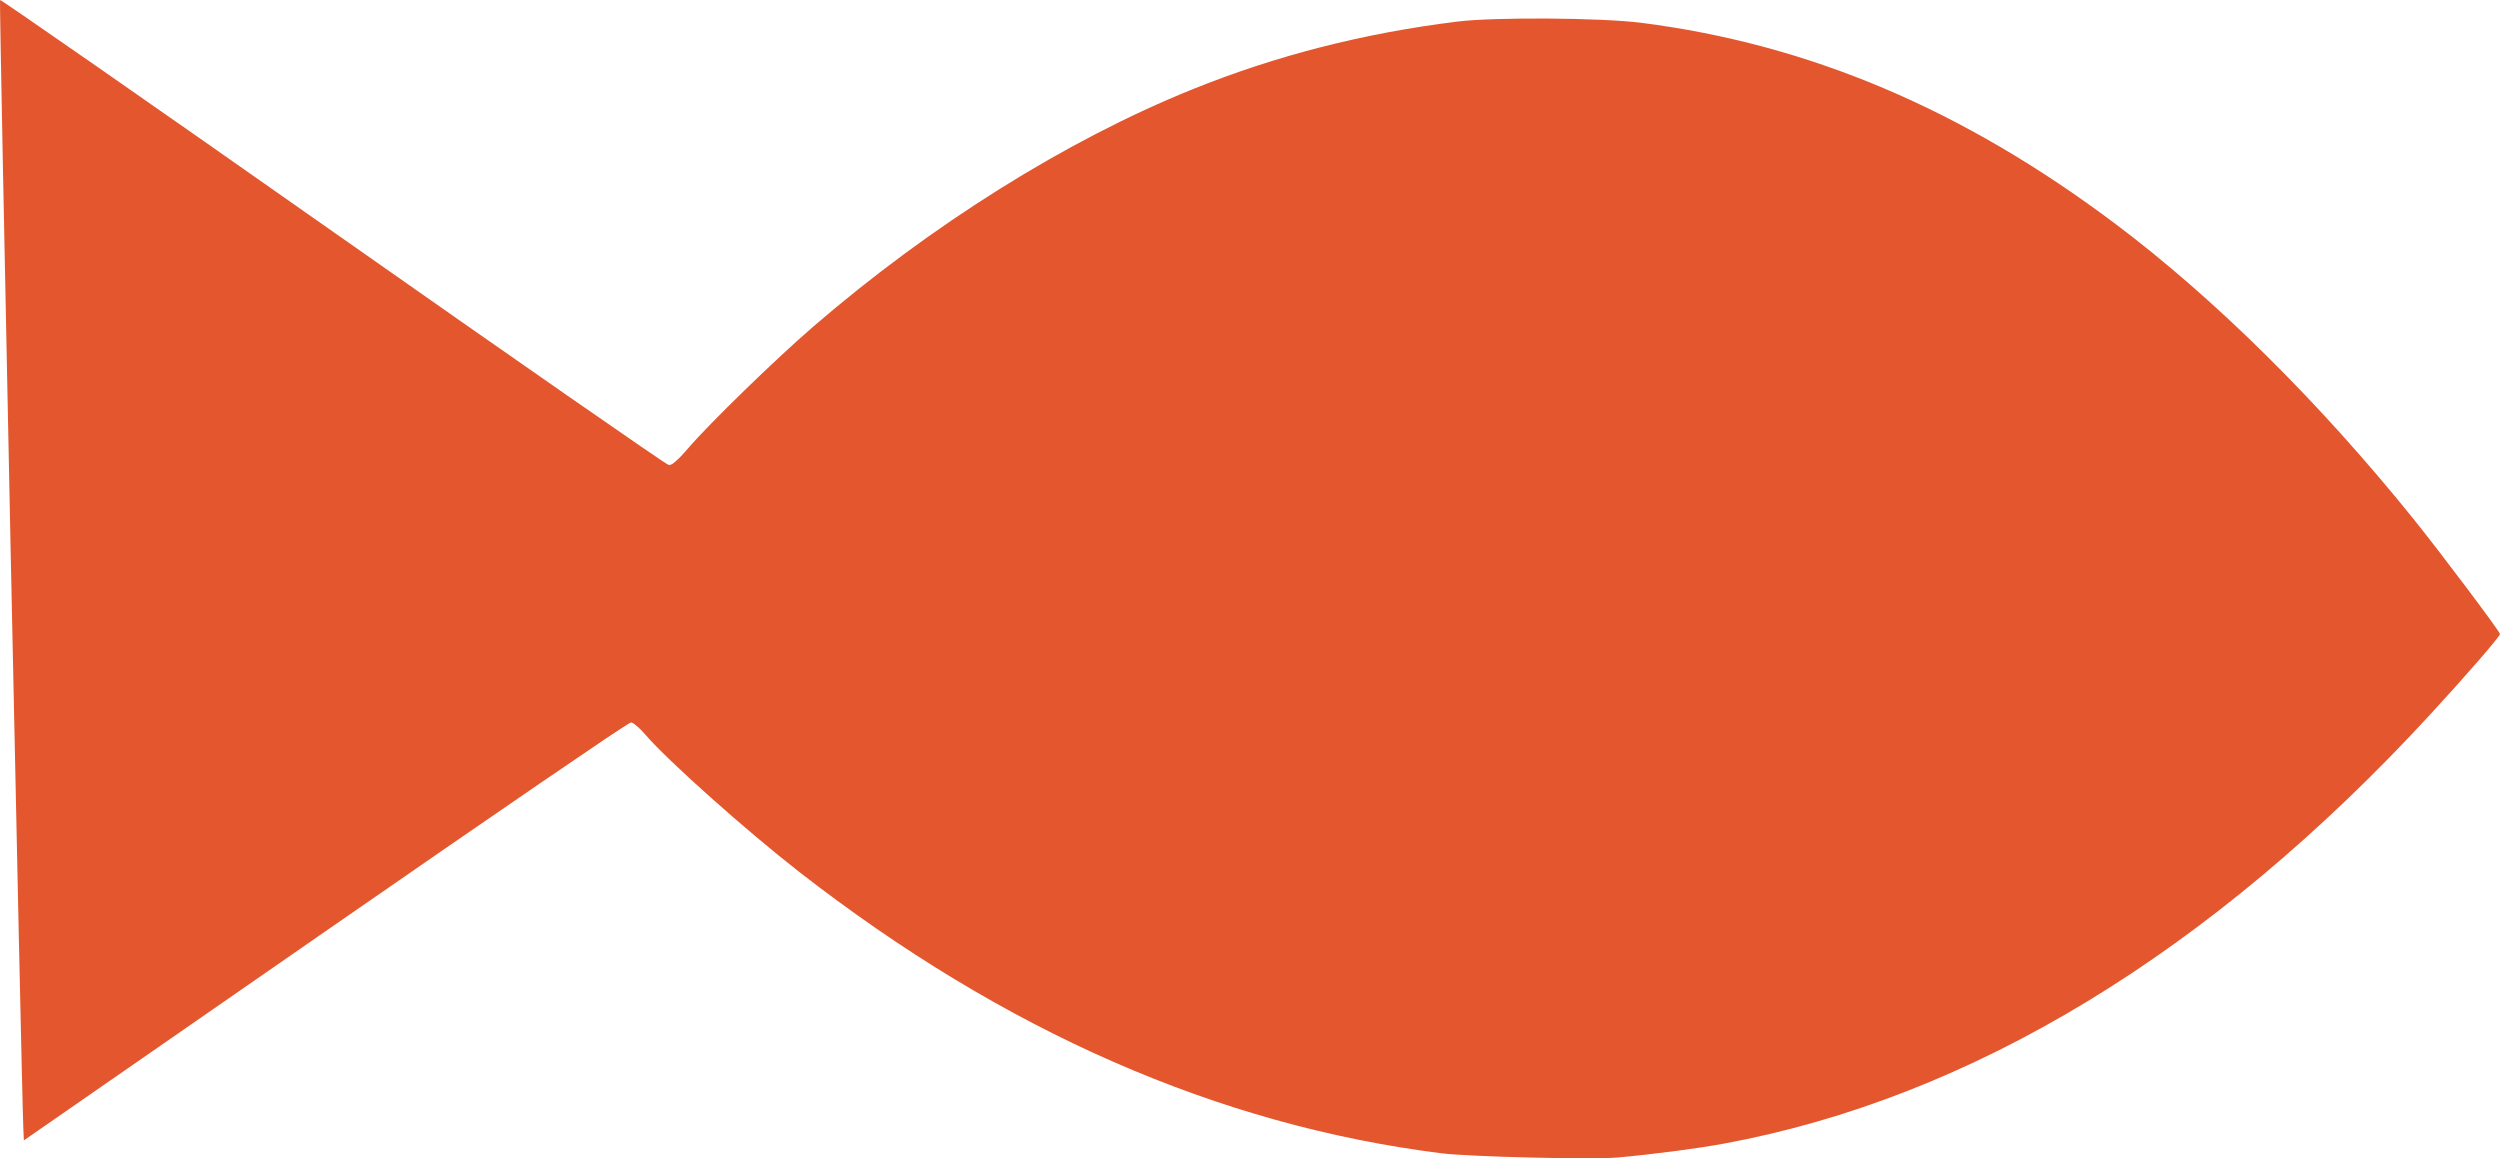 <?xml version="1.0" encoding="UTF-8" standalone="no"?>
<!-- Created with Inkscape (http://www.inkscape.org/) -->

<svg
   width="141.643mm"
   height="65.625mm"
   viewBox="0 0 141.643 65.625"
   version="1.1"
   id="svg5"
   inkscape:version="1.1.1 (3bf5ae0d25, 2021-09-20)"
   sodipodi:docname="fish-orange-no-eye.svg"
   xmlns:inkscape="http://www.inkscape.org/namespaces/inkscape"
   xmlns:sodipodi="http://sodipodi.sourceforge.net/DTD/sodipodi-0.dtd"
   xmlns="http://www.w3.org/2000/svg"
   xmlns:svg="http://www.w3.org/2000/svg">
  <sodipodi:namedview
     id="namedview7"
     pagecolor="#ffffff"
     bordercolor="#666666"
     borderopacity="1.0"
     inkscape:pageshadow="2"
     inkscape:pageopacity="0.0"
     inkscape:pagecheckerboard="0"
     inkscape:document-units="mm"
     showgrid="false"
     inkscape:zoom="1.0104048"
     inkscape:cx="155.87812"
     inkscape:cy="217.23966"
     inkscape:window-width="1920"
     inkscape:window-height="991"
     inkscape:window-x="-9"
     inkscape:window-y="-9"
     inkscape:window-maximized="1"
     inkscape:current-layer="layer1" />
  <defs
     id="defs2" />
  <g
     inkscape:label="Layer 1"
     inkscape:groupmode="layer"
     id="layer1"
     style="display:none"
     transform="translate(-47.92,-90.797)">
    <path
       style="fill:none;stroke:#000000;stroke-width:0.265px;stroke-linecap:butt;stroke-linejoin:miter;stroke-opacity:1"
       d="M 47.599,126.751 C 99.412,53.745 151.616,117.051 151.616,117.051"
       id="path364"
       sodipodi:nodetypes="cc" />
    <path
       style="fill:none;stroke:#000000;stroke-width:0.249px;stroke-linecap:butt;stroke-linejoin:miter;stroke-opacity:1"
       d="m 47.599,126.751 c 53.777,64.23 106.23,5.086 106.23,5.086"
       id="path364-5"
       sodipodi:nodetypes="cc" />
    <path
       style="fill:none;stroke:#000000;stroke-width:0.265px;stroke-linecap:butt;stroke-linejoin:miter;stroke-opacity:1"
       d="m 151.616,117.051 38.231,-26.841 v 0 l -1.44,65.596 -34.578,-23.969"
       id="path832"
       sodipodi:nodetypes="ccccc" />
  </g>
  <g
     inkscape:groupmode="layer"
     id="layer3"
     inkscape:label="Layer 2"
     transform="translate(-47.92,-90.797)"
     style="display:inline">
    <path
       style="fill:#e4572e;fill-opacity:1;stroke:none;stroke-width:0.131"
       d="m 139.548,156.379 c 2.037,-0.182 4.496,-0.503 6.023,-0.784 14.035,-2.588 27.591,-10.814 39.998,-24.273 2.038,-2.21 3.994,-4.464 3.994,-4.601 0,-0.139 -3.354,-4.602 -4.906,-6.528 -5.337,-6.624 -11.256,-12.482 -16.894,-16.719 -8.613,-6.473 -17.325,-10.168 -26.841,-11.384 -2.272,-0.29 -8.3,-0.332 -10.409,-0.073 -5.328,0.655 -10.283,1.922 -15.045,3.845 -7.133,2.881 -14.787,7.673 -21.481,13.448 -2.124,1.832 -5.899,5.504 -7.074,6.88 -0.624,0.731 -0.921,0.984 -1.113,0.95 -0.144,-0.025 -8.71,-5.979 -19.035,-13.231 C 56.442,96.658 47.962,90.757 47.922,90.797 c -0.057,0.057 1.215,61.608 1.322,63.992 l 0.028,0.619 17.086,-11.846 c 9.397,-6.515 17.185,-11.846 17.305,-11.847 0.12,-2.7e-4 0.49,0.317 0.822,0.705 1.232,1.442 5.701,5.43 8.714,7.775 11.615,9.041 23.745,14.355 36.398,15.945 1.565,0.197 8.549,0.364 9.951,0.239 z"
       id="path3207" />
    <path
       style="fill:#e4572e;fill-opacity:1;stroke-width:0.131"
       d="m 141.512,156.128 c 5.085,-0.641 9.09,-1.601 13.486,-3.232 11.221,-4.162 22.039,-12.057 32.188,-23.493 2.554,-2.878 2.378,-2.536 1.77,-3.424 -0.278,-0.406 -1.4,-1.903 -2.494,-3.326 -10.155,-13.216 -20.926,-22.224 -32.185,-26.919 -4.662,-1.944 -10.277,-3.348 -14.758,-3.69 -2.245,-0.171 -6.765,-0.171 -8.5,0.001 -7.212,0.714 -14.82,3.103 -21.767,6.835 -7.814,4.198 -15.205,9.879 -21.489,16.517 -0.928,0.981 -1.77,1.783 -1.871,1.783 -0.246,0 -2.152,-1.311 -16.915,-11.635 C 55.41,96.059 48.976,91.575 48.368,91.183 l -0.381,-0.245 0.09,5.168 c 0.129,7.408 0.825,41.39 1.065,52.041 0.039,1.728 0.105,4.034 0.147,5.123 l 0.076,1.981 10.494,-7.274 c 11.66,-8.082 23.528,-16.262 23.84,-16.262 0.107,0 0.595,0.418 1.084,0.93 0.489,0.511 1.714,1.681 2.722,2.599 12.872,11.718 27.228,18.886 41.57,20.757 2.35,0.307 10.366,0.388 12.438,0.127 z"
       id="path3283"
       sodipodi:nodetypes="csssssscssssscssscssssscc" />
  </g>
  <g
     inkscape:groupmode="layer"
     id="layer4"
     inkscape:label="Layer 3"
     transform="translate(-47.92,-90.797)"
     style="display:none">
    <ellipse
       style="fill:#ffffff;fill-rule:evenodd;stroke-width:0.22"
       id="path3722"
       cx="81.564"
       cy="120.17"
       rx="10.832"
       ry="10.554" />
    <ellipse
       style="fill:#000000;fill-rule:evenodd;stroke-width:0.154"
       id="path3722-4"
       cx="-7.819"
       cy="143.541"
       rx="7.563"
       ry="7.369"
       transform="rotate(-36.152)" />
  </g>
</svg>
